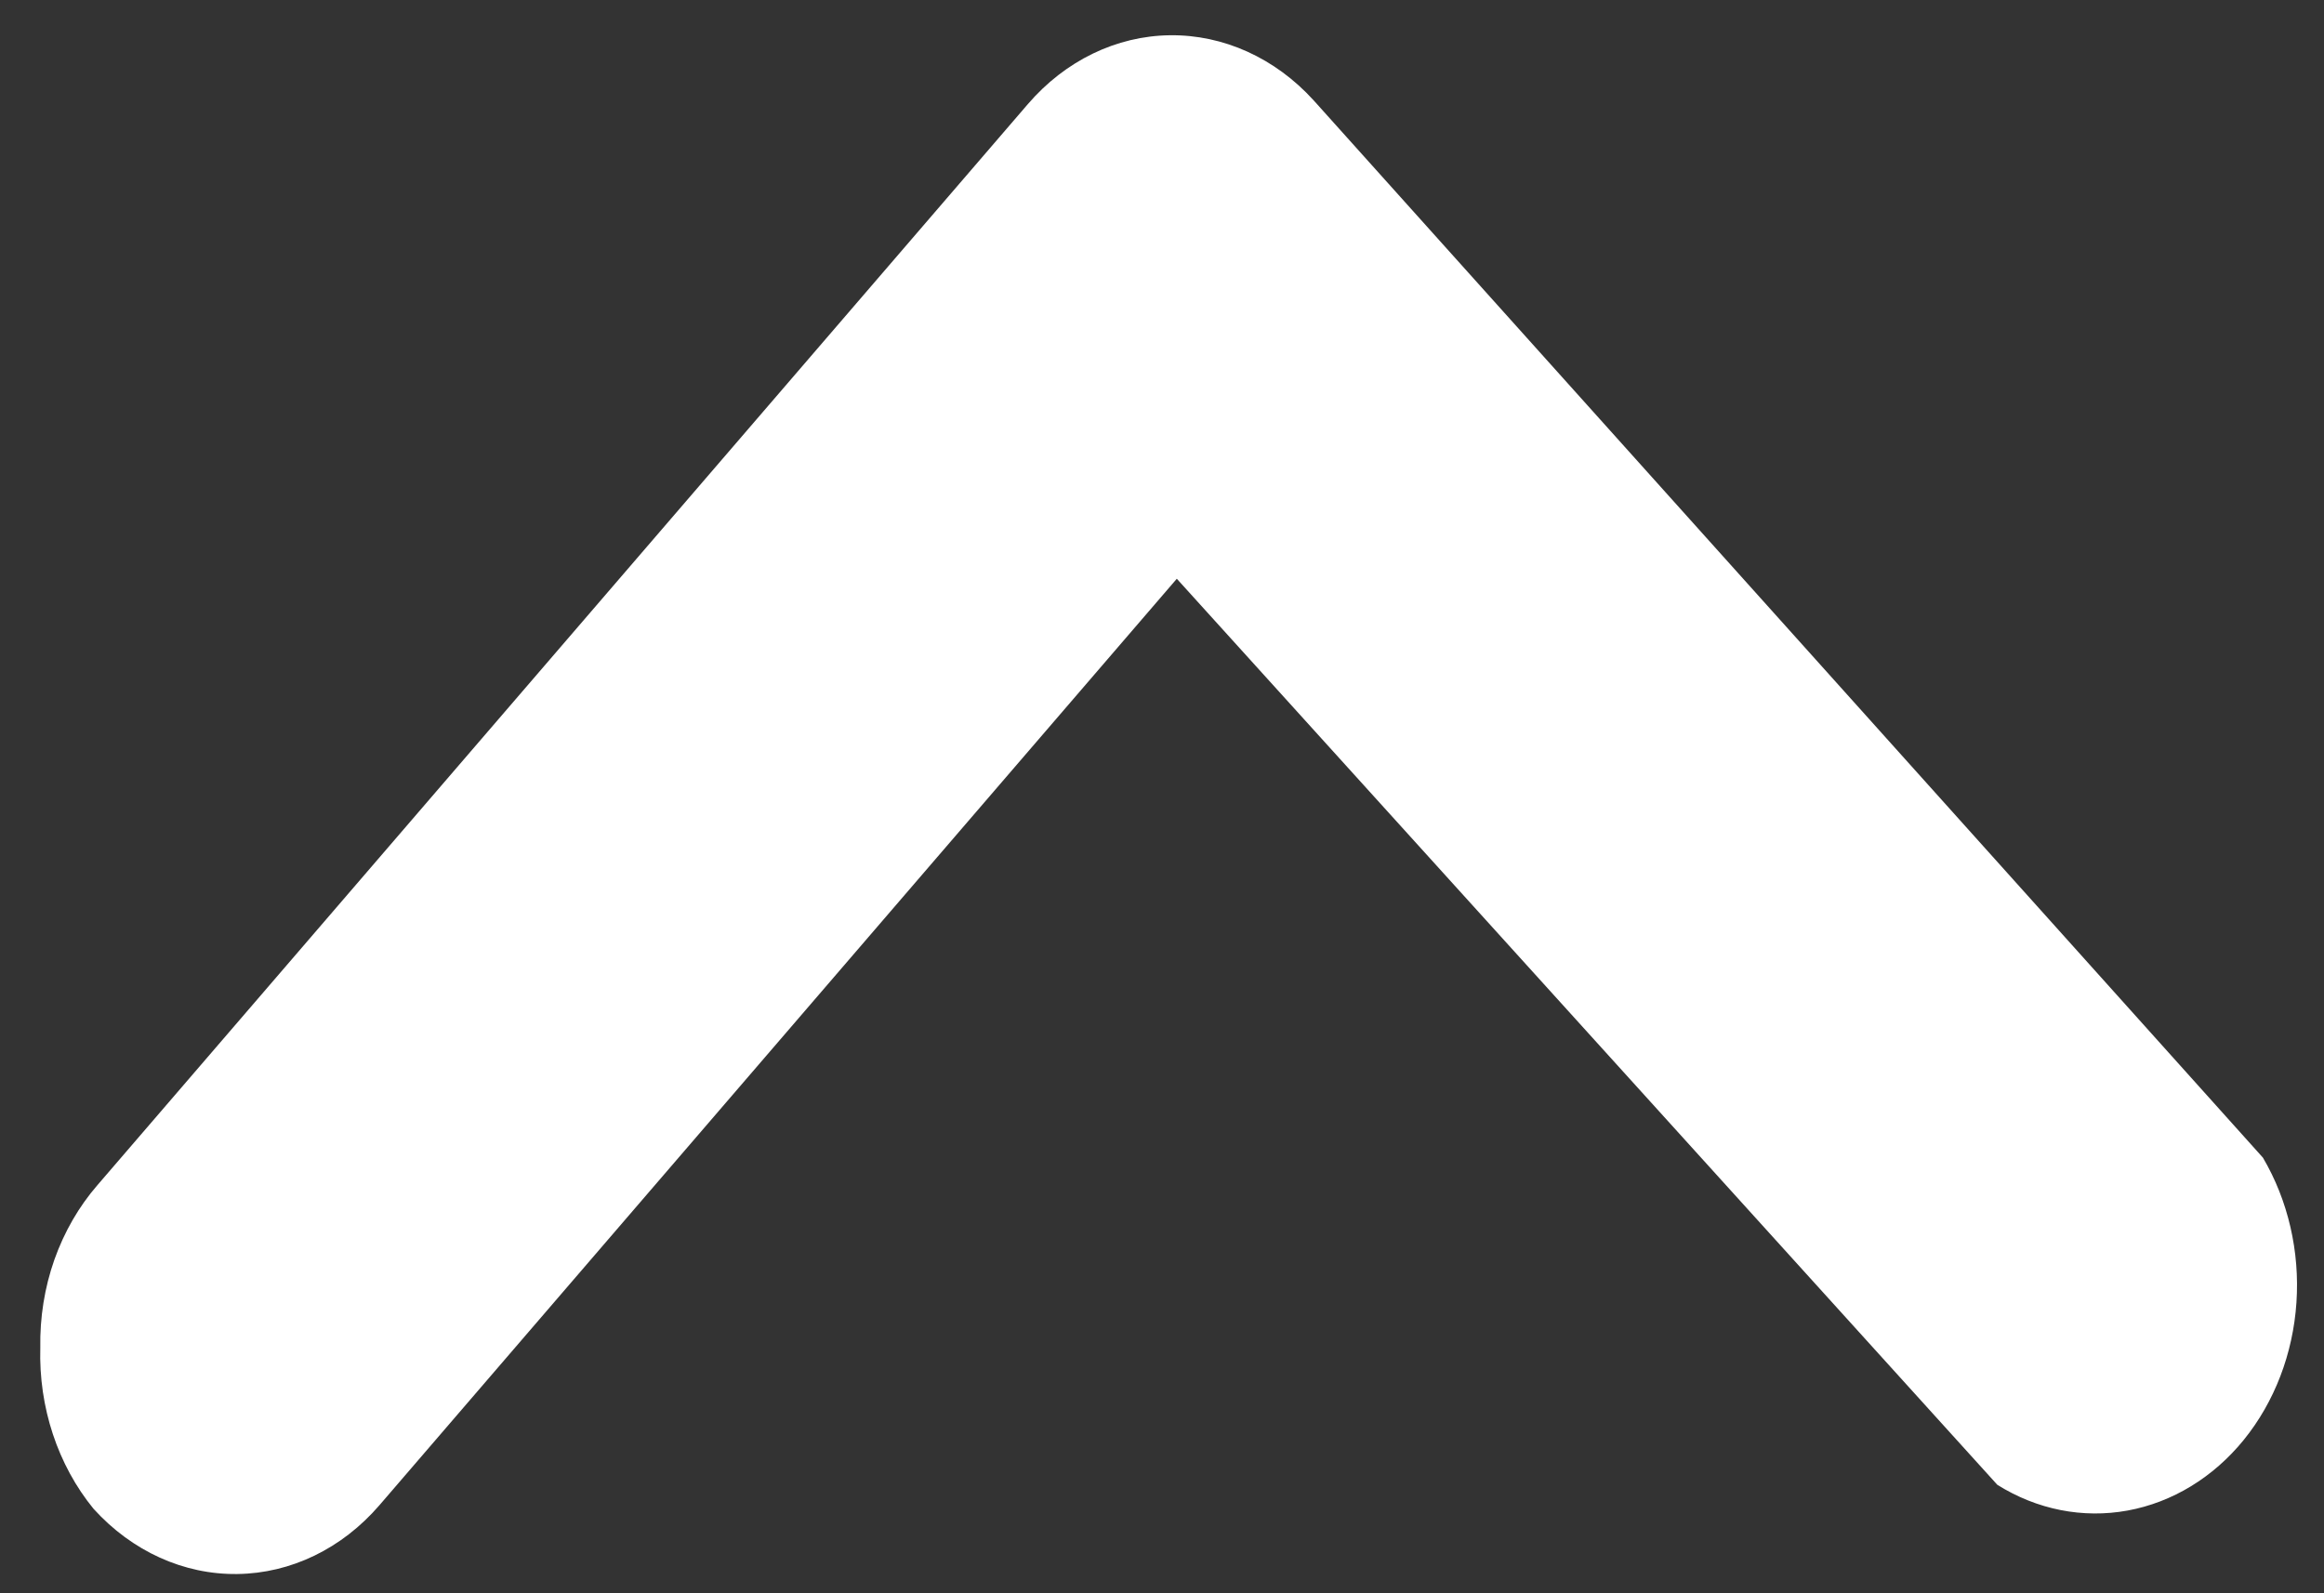 <svg width="35" height="24" viewBox="0 0 35 24" fill="none" xmlns="http://www.w3.org/2000/svg">
<rect x="0" y="0" width="35" height="24" fill="#333333" stroke="none"/>
<path d="M0.607 20.3C0.599 19.846 0.671 19.396 0.819 18.975C0.968 18.555 1.189 18.172 1.469 17.85L15.48 1.568C16.043 0.914 16.812 0.541 17.619 0.531C18.426 0.521 19.205 0.874 19.785 1.513L34.08 17.438C34.459 18.082 34.637 18.851 34.585 19.621C34.533 20.392 34.254 21.119 33.793 21.688C33.332 22.256 32.715 22.631 32.042 22.754C31.369 22.877 30.678 22.741 30.08 22.366L17.723 8.718L5.714 22.674C5.15 23.328 4.381 23.7 3.574 23.71C2.767 23.721 1.988 23.367 1.409 22.728C0.87 22.069 0.581 21.196 0.607 20.3Z" fill="white"/>
</svg>
